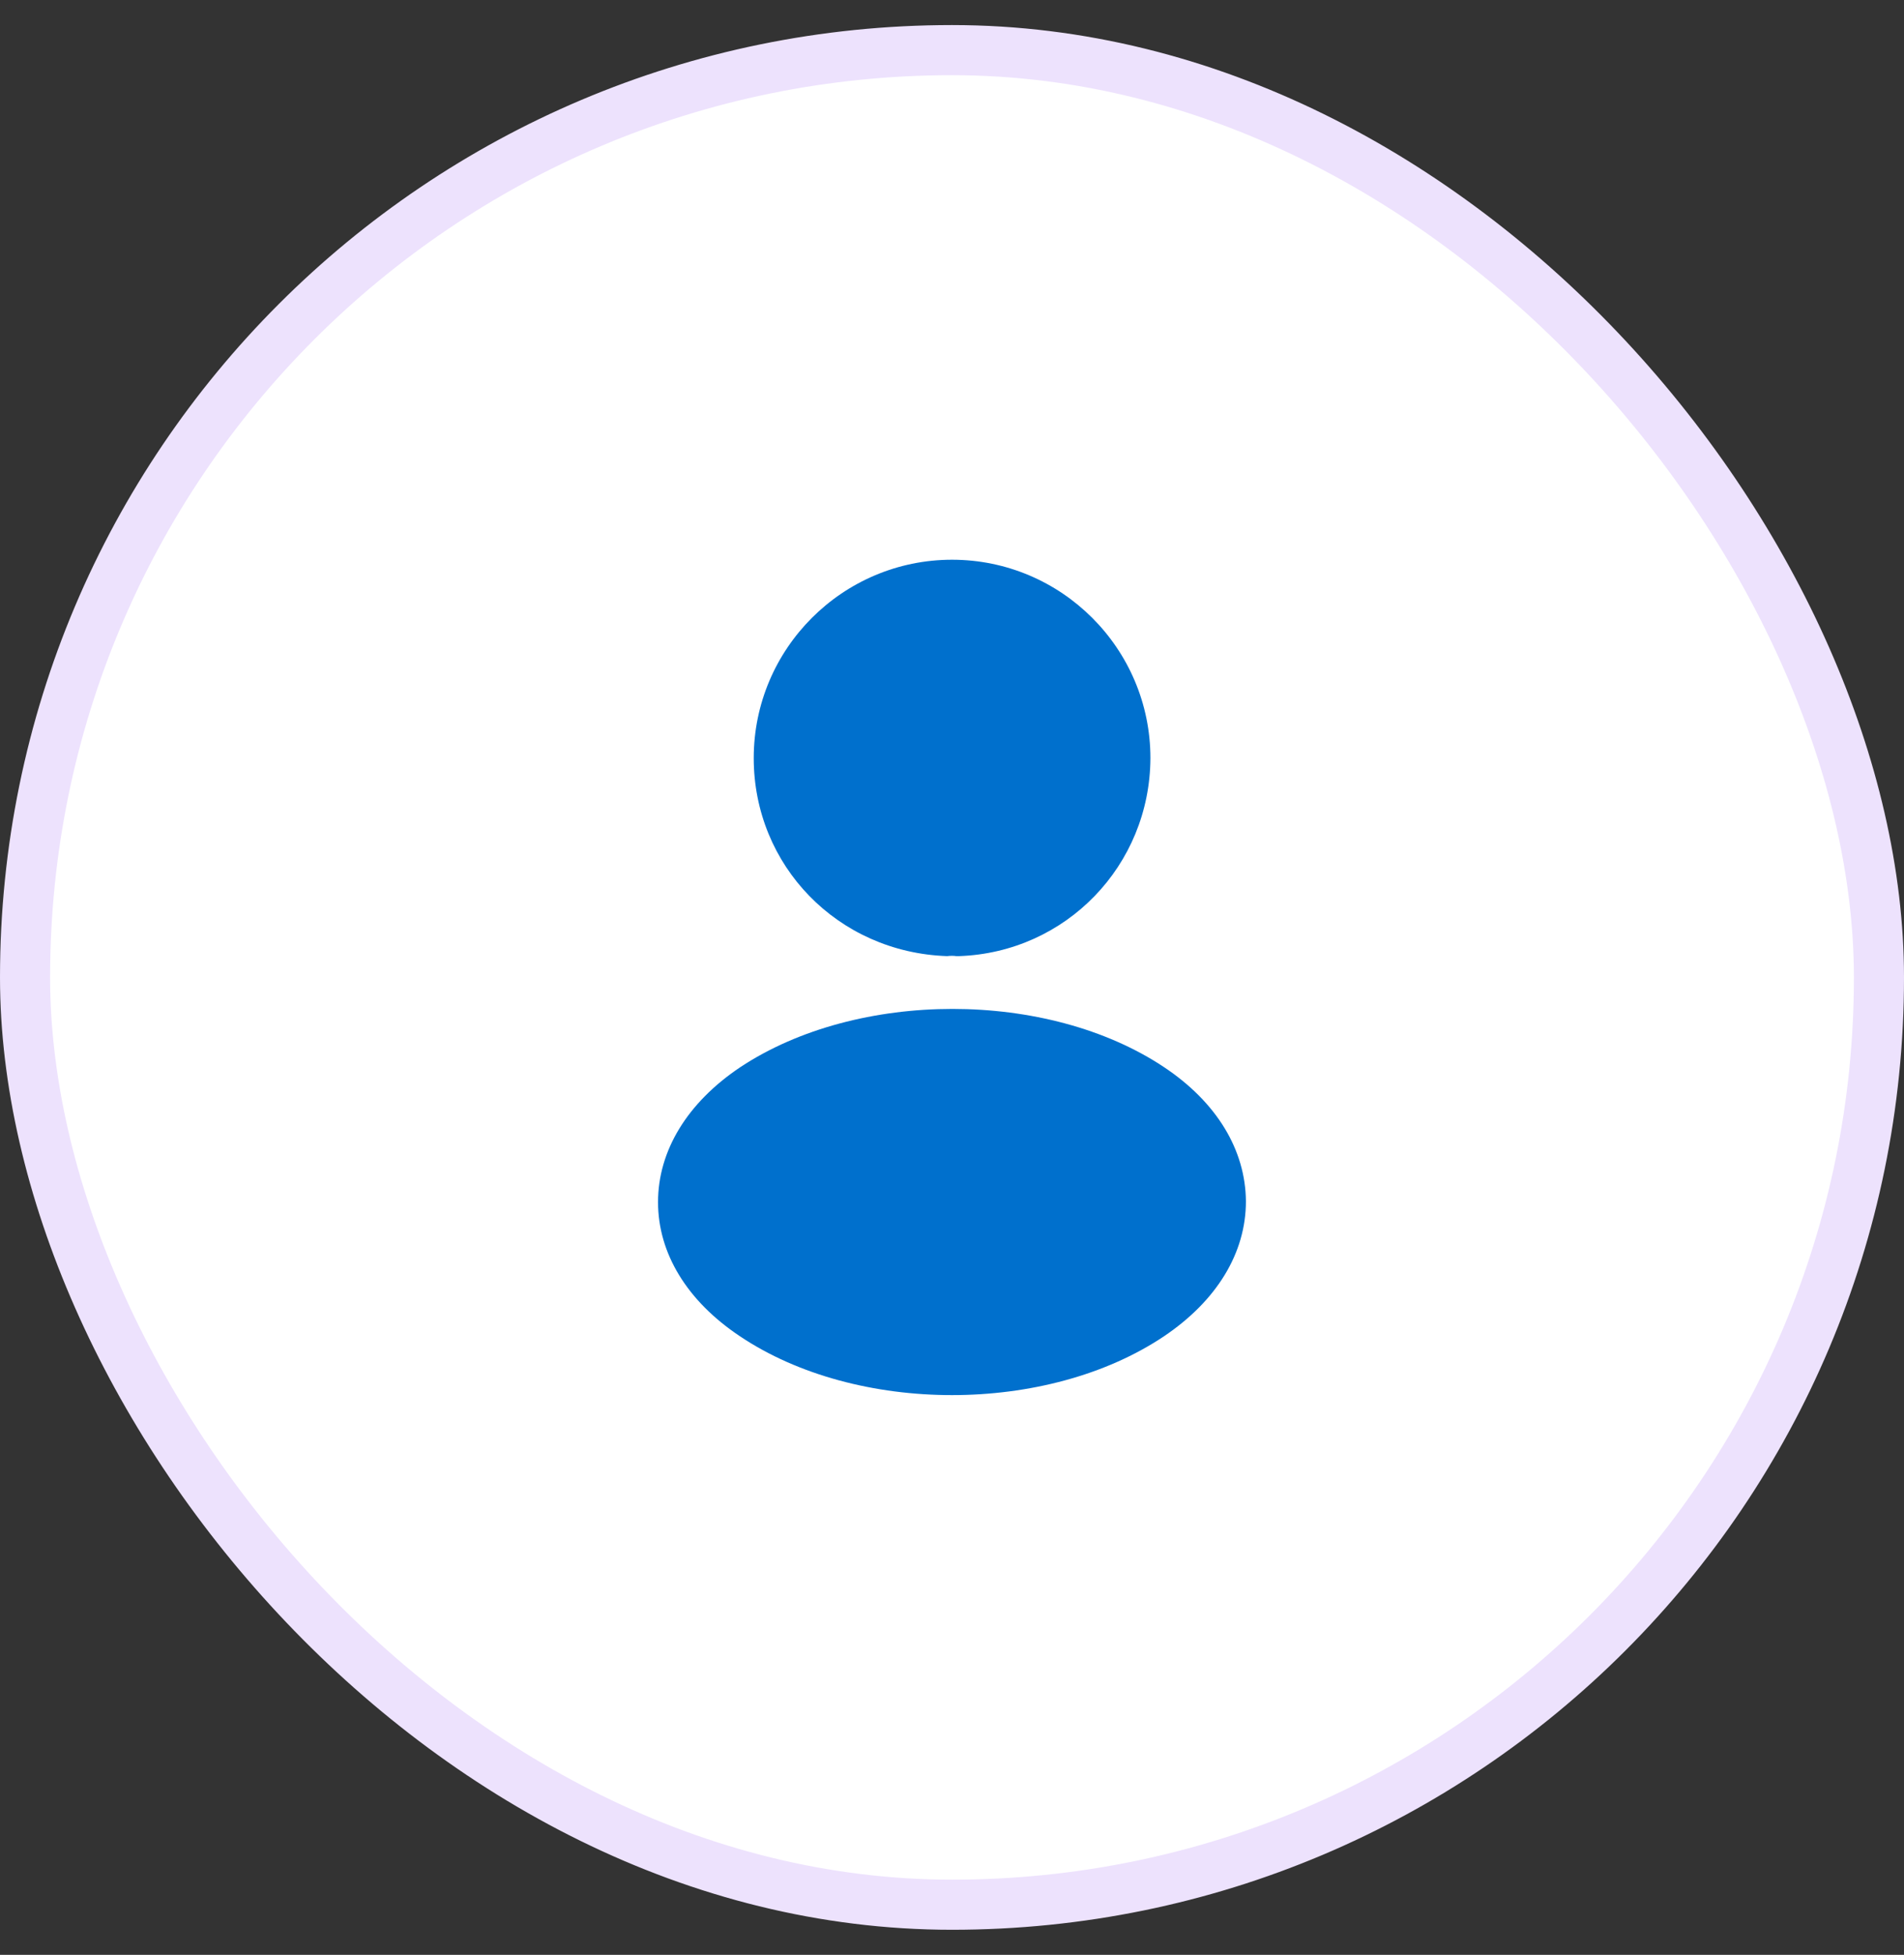 <svg width="38" height="39" viewBox="0 0 38 39" fill="none" xmlns="http://www.w3.org/2000/svg">
<rect x="0" y="0" width="38" height="39" fill="#333333" stroke="none"/>
<rect x="0.5" y="1" width="37" height="37" rx="18.5" fill="white" stroke="#EDE2FD"/>
<path d="M19.001 11.167C16.818 11.167 15.043 12.942 15.043 15.125C15.043 17.267 16.718 19 18.901 19.075C18.968 19.067 19.035 19.067 19.085 19.075C19.101 19.075 19.11 19.075 19.126 19.075C19.135 19.075 19.135 19.075 19.143 19.075C21.276 19 22.951 17.267 22.96 15.125C22.96 12.942 21.185 11.167 19.001 11.167Z" fill="#0070CD"/>
<path d="M23.233 21.291C20.908 19.741 17.116 19.741 14.774 21.291C13.716 22 13.133 22.958 13.133 23.983C13.133 25.008 13.716 25.958 14.766 26.658C15.933 27.441 17.466 27.833 19 27.833C20.533 27.833 22.066 27.441 23.233 26.658C24.283 25.95 24.866 25 24.866 23.966C24.858 22.941 24.283 21.991 23.233 21.291Z" fill="#0070CD"/>
</svg>
